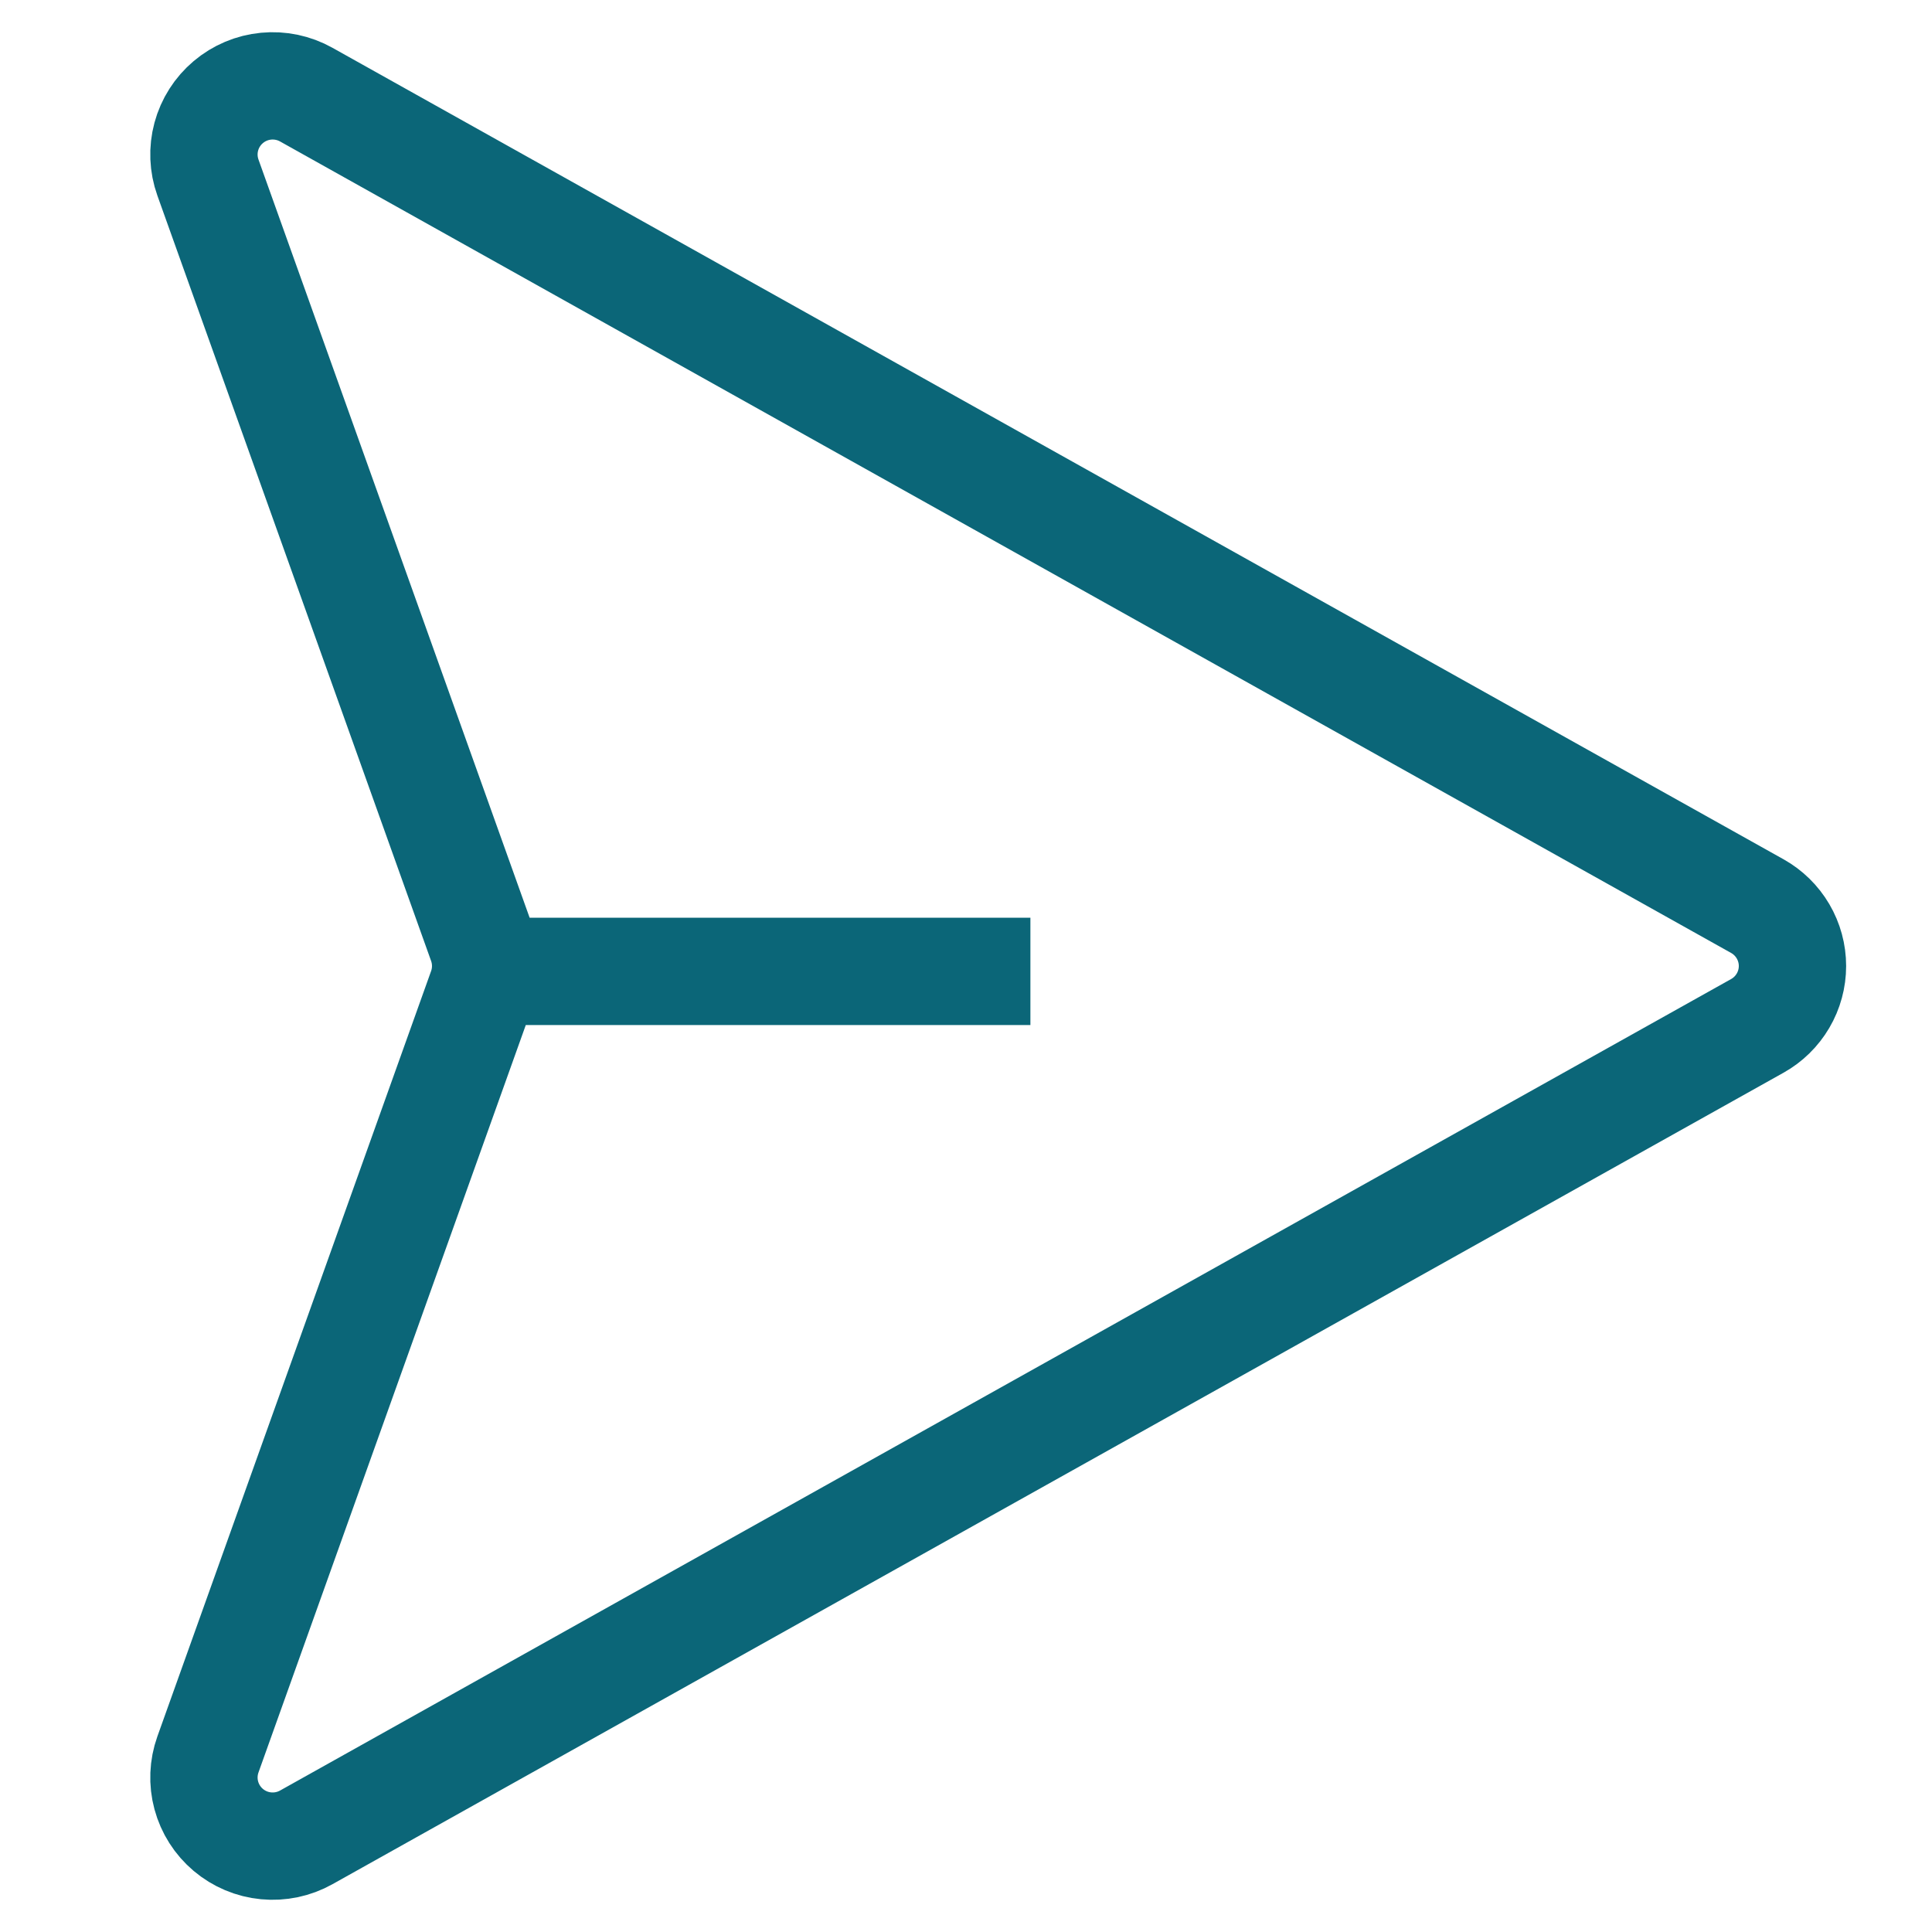 <?xml version="1.0" encoding="UTF-8"?>
<svg width="180px" height="180px" viewBox="0 0 180 180" version="1.1" xmlns="http://www.w3.org/2000/svg" xmlns:xlink="http://www.w3.org/1999/xlink">
    <title>Artboard</title>
    <g id="Artboard" stroke="none" stroke-width="1" fill="none" fill-rule="evenodd">
        <path d="M163.726,84.421 L28.531,8.815 C27.394,8.179 26.089,7.905 24.792,8.029 C23.494,8.153 22.265,8.67 21.27,9.511 C20.274,10.351 19.559,11.475 19.22,12.732 C18.881,13.989 18.935,15.319 19.373,16.545 L44.874,87.849 C45.371,89.24 45.371,90.76 44.874,92.151 L19.373,163.455 C18.935,164.681 18.881,166.012 19.22,167.268 C19.559,168.525 20.274,169.65 21.27,170.49 C22.265,171.33 23.494,171.847 24.792,171.971 C26.089,172.095 27.394,171.821 28.531,171.185 L163.726,95.579 C164.719,95.024 165.545,94.214 166.121,93.233 C166.697,92.253 167,91.137 167,90 C167,88.863 166.697,87.748 166.121,86.767 C165.545,85.786 164.719,84.976 163.726,84.421 L163.726,84.421 Z M45,90.5 L96,90.5" id="Combined-Shape" stroke="#0B6678" stroke-width="10"></path>
    </g>
</svg>